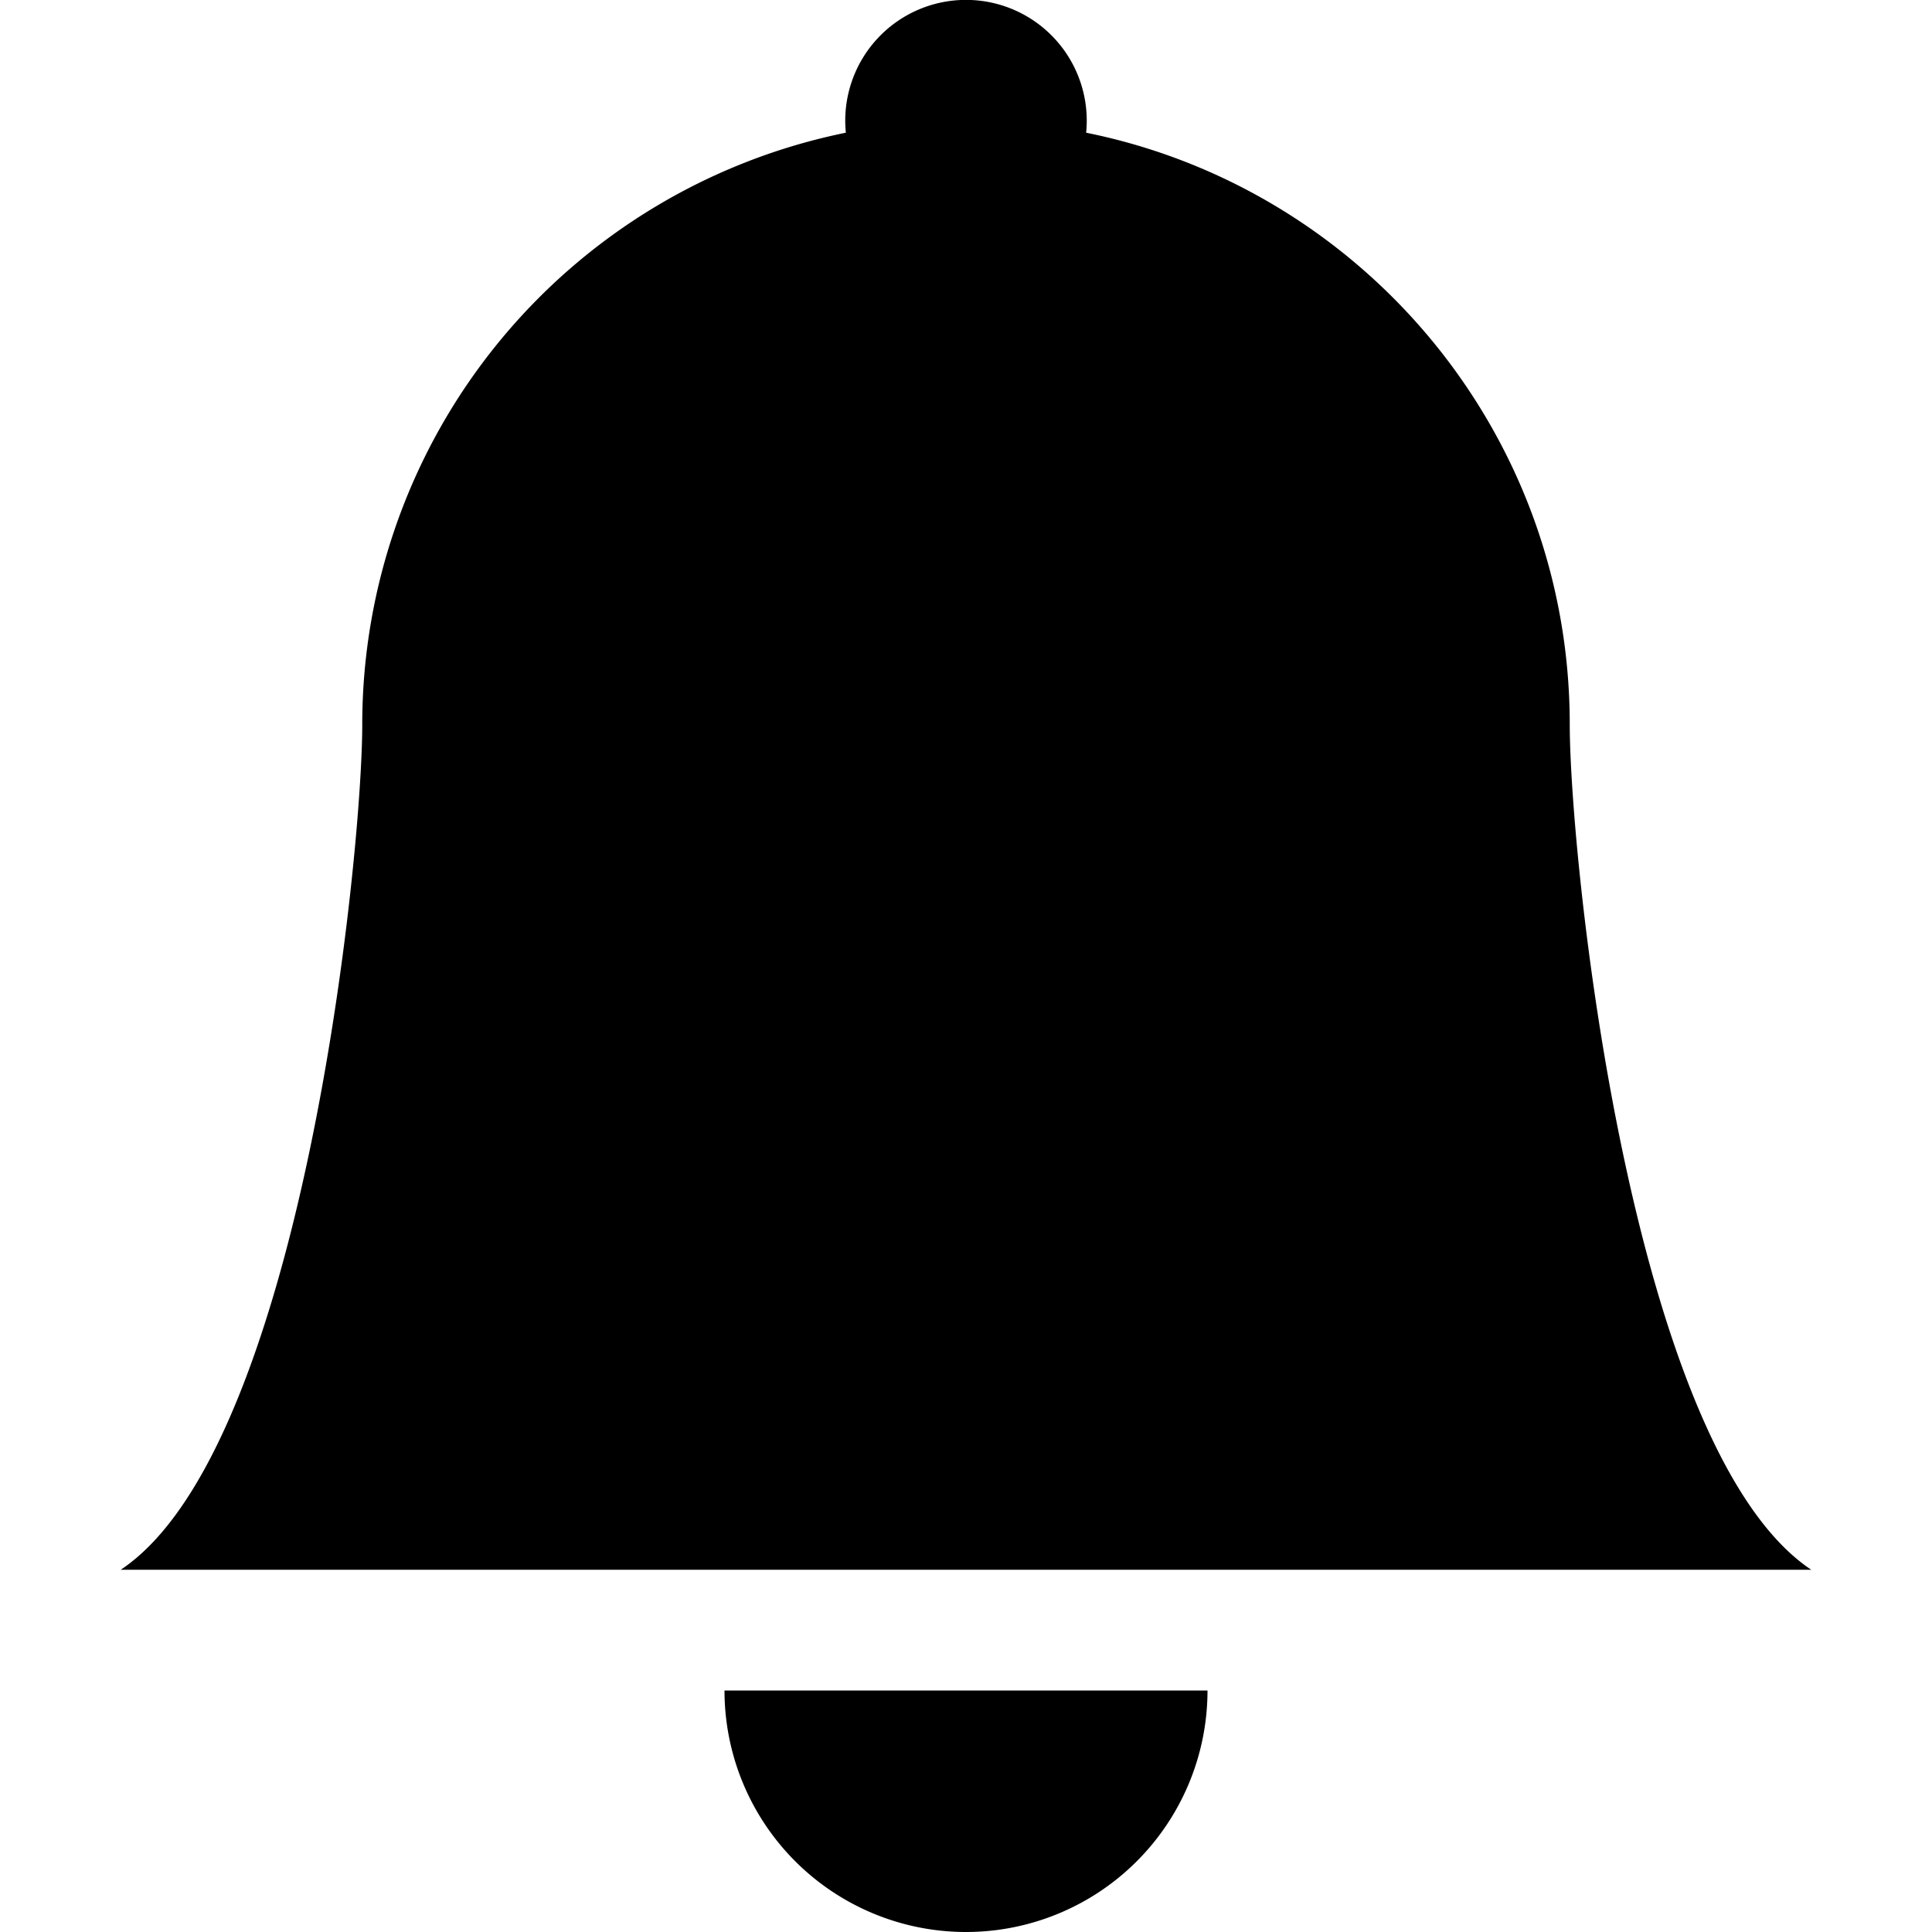 <svg stroke="currentColor" fill="currentColor" stroke-width="0" viewBox="0 0 16 16" height="1em" width="1em" xmlns="http://www.w3.org/2000/svg"><path d="M8 16a2 2 0 002-2H6a2 2 0 002 2zm.995-14.901a1 1 0 10-1.99 0A5.002 5.002 0 003 6c0 1.098-.5 6-2 7h14c-1.5-1-2-5.902-2-7 0-2.42-1.72-4.44-4.005-4.901z"></path></svg>